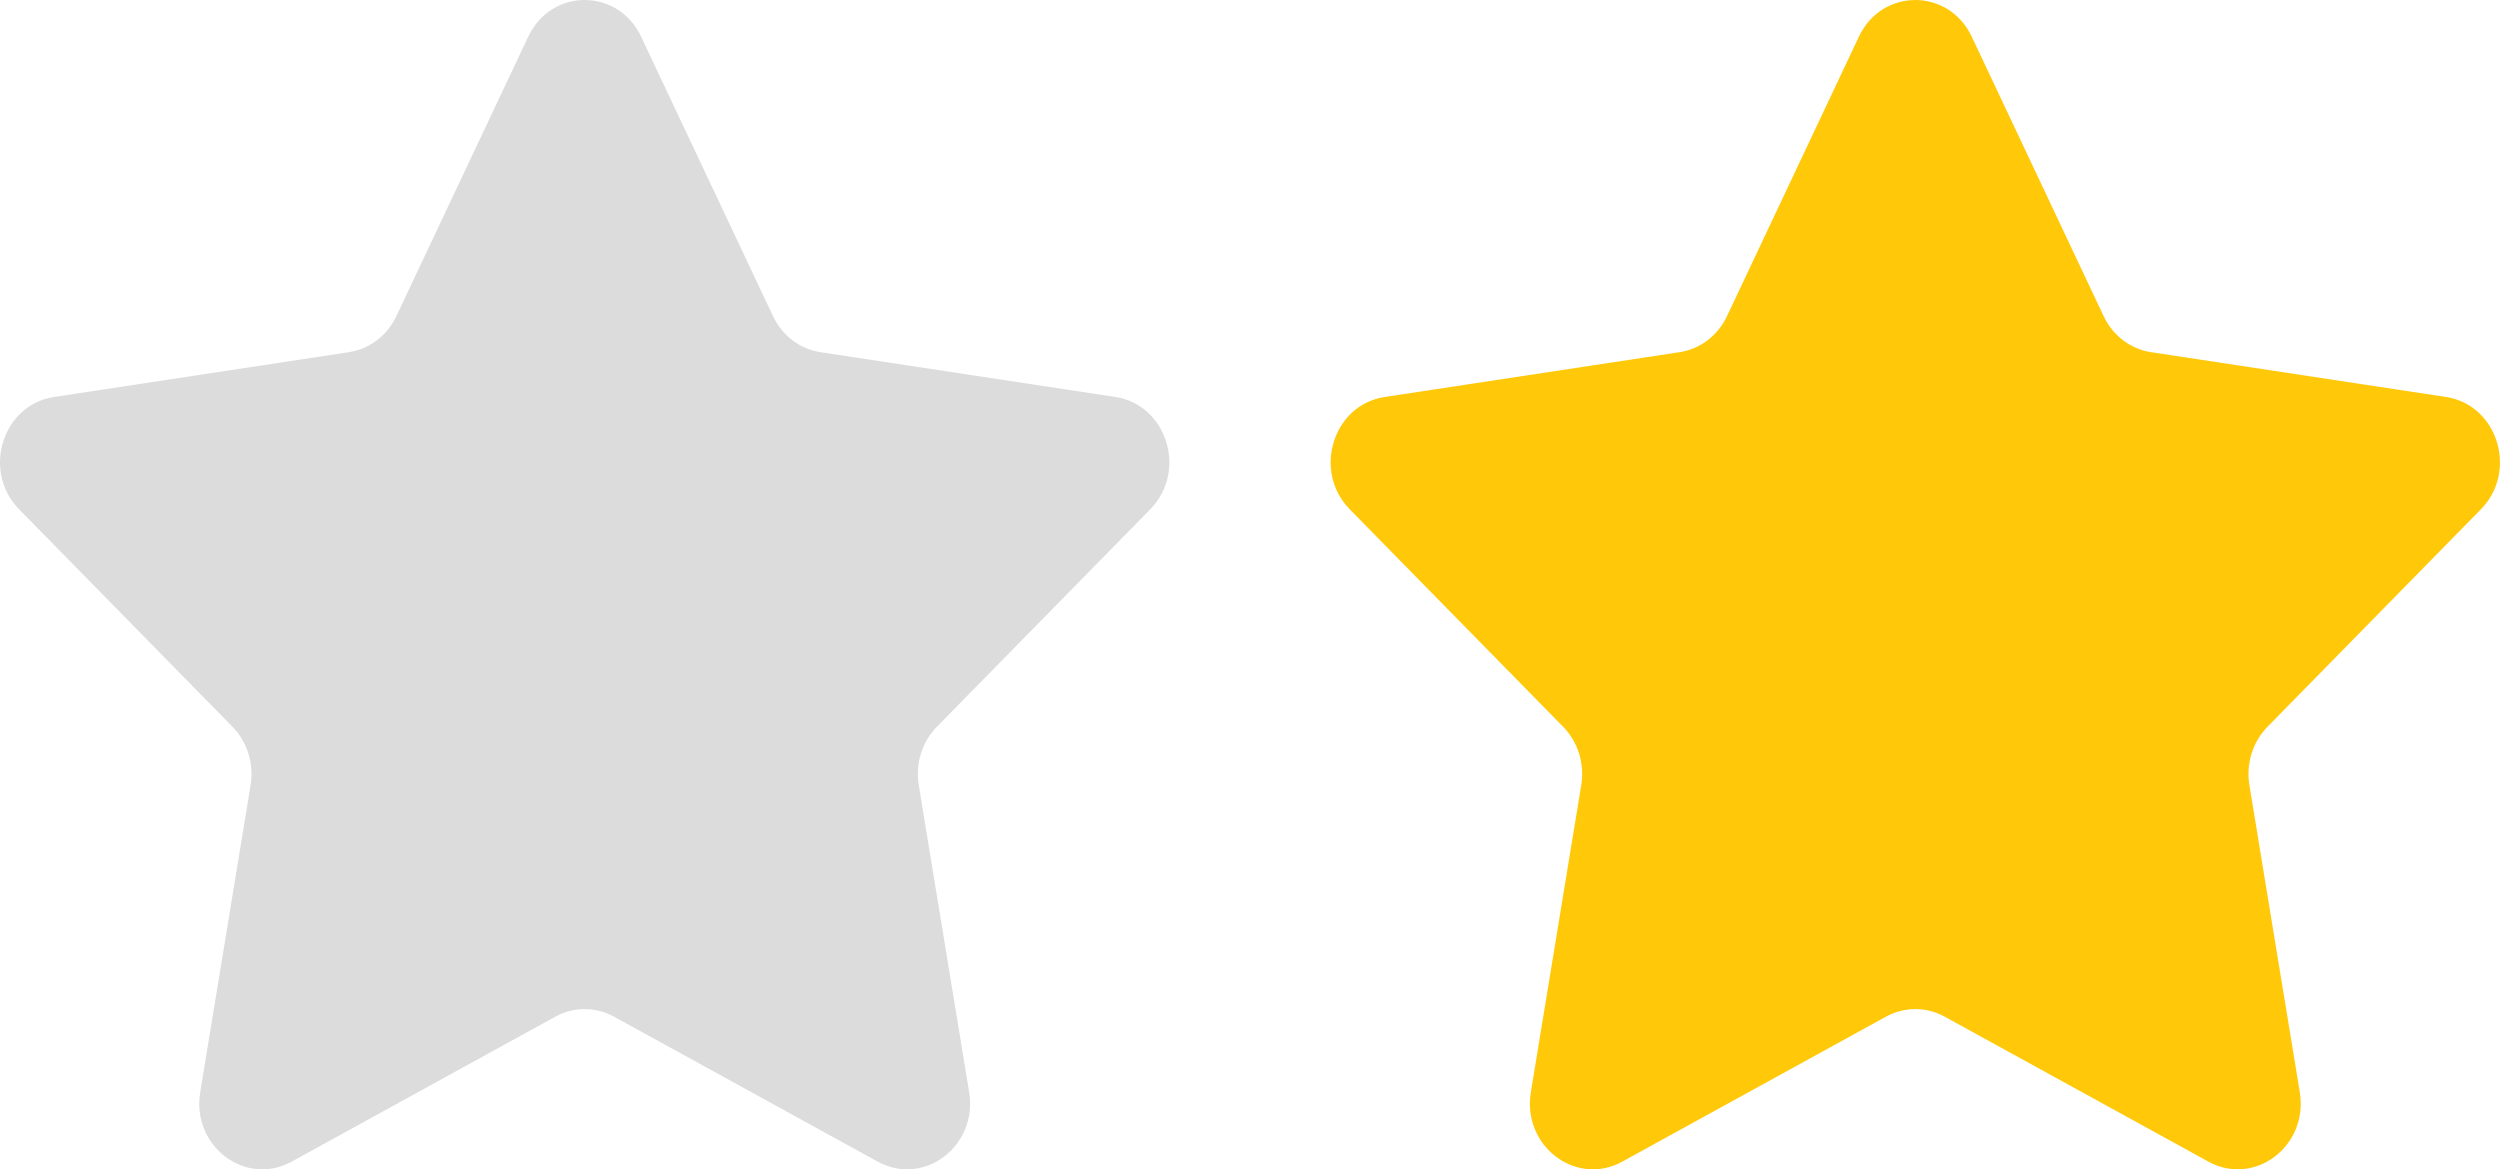 <svg width="62" height="29" viewBox="0 0 62 29" fill="none" xmlns="http://www.w3.org/2000/svg">
<path d="M15.9 0.91L19.171 7.841C19.398 8.323 19.838 8.657 20.347 8.734L27.661 9.845C28.942 10.04 29.453 11.686 28.527 12.63L23.234 18.024C22.866 18.4 22.698 18.94 22.785 19.47L24.035 27.087C24.253 28.421 22.914 29.438 21.768 28.809L15.227 25.213C14.772 24.963 14.228 24.963 13.773 25.213L7.232 28.809C6.086 29.439 4.746 28.421 4.965 27.087L6.215 19.47C6.302 18.94 6.134 18.4 5.766 18.024L0.473 12.63C-0.453 11.685 0.058 10.039 1.339 9.845L8.653 8.734C9.162 8.657 9.602 8.323 9.829 7.841L13.1 0.91C13.672 -0.303 15.327 -0.303 15.9 0.91Z" fill="#DCDCDC"/>
<path d="M48.9 0.91L52.171 7.841C52.398 8.323 52.838 8.657 53.347 8.734L60.661 9.845C61.942 10.04 62.453 11.686 61.527 12.63L56.234 18.024C55.866 18.4 55.698 18.94 55.785 19.47L57.035 27.087C57.254 28.421 55.914 29.438 54.769 28.809L48.227 25.213C47.772 24.963 47.228 24.963 46.773 25.213L40.231 28.809C39.086 29.439 37.746 28.421 37.965 27.087L39.215 19.47C39.302 18.94 39.134 18.4 38.766 18.024L33.473 12.63C32.547 11.685 33.058 10.039 34.339 9.845L41.653 8.734C42.162 8.657 42.602 8.323 42.829 7.841L46.1 0.91C46.672 -0.303 48.327 -0.303 48.9 0.91Z" fill="#FFC90A"/>
</svg>
